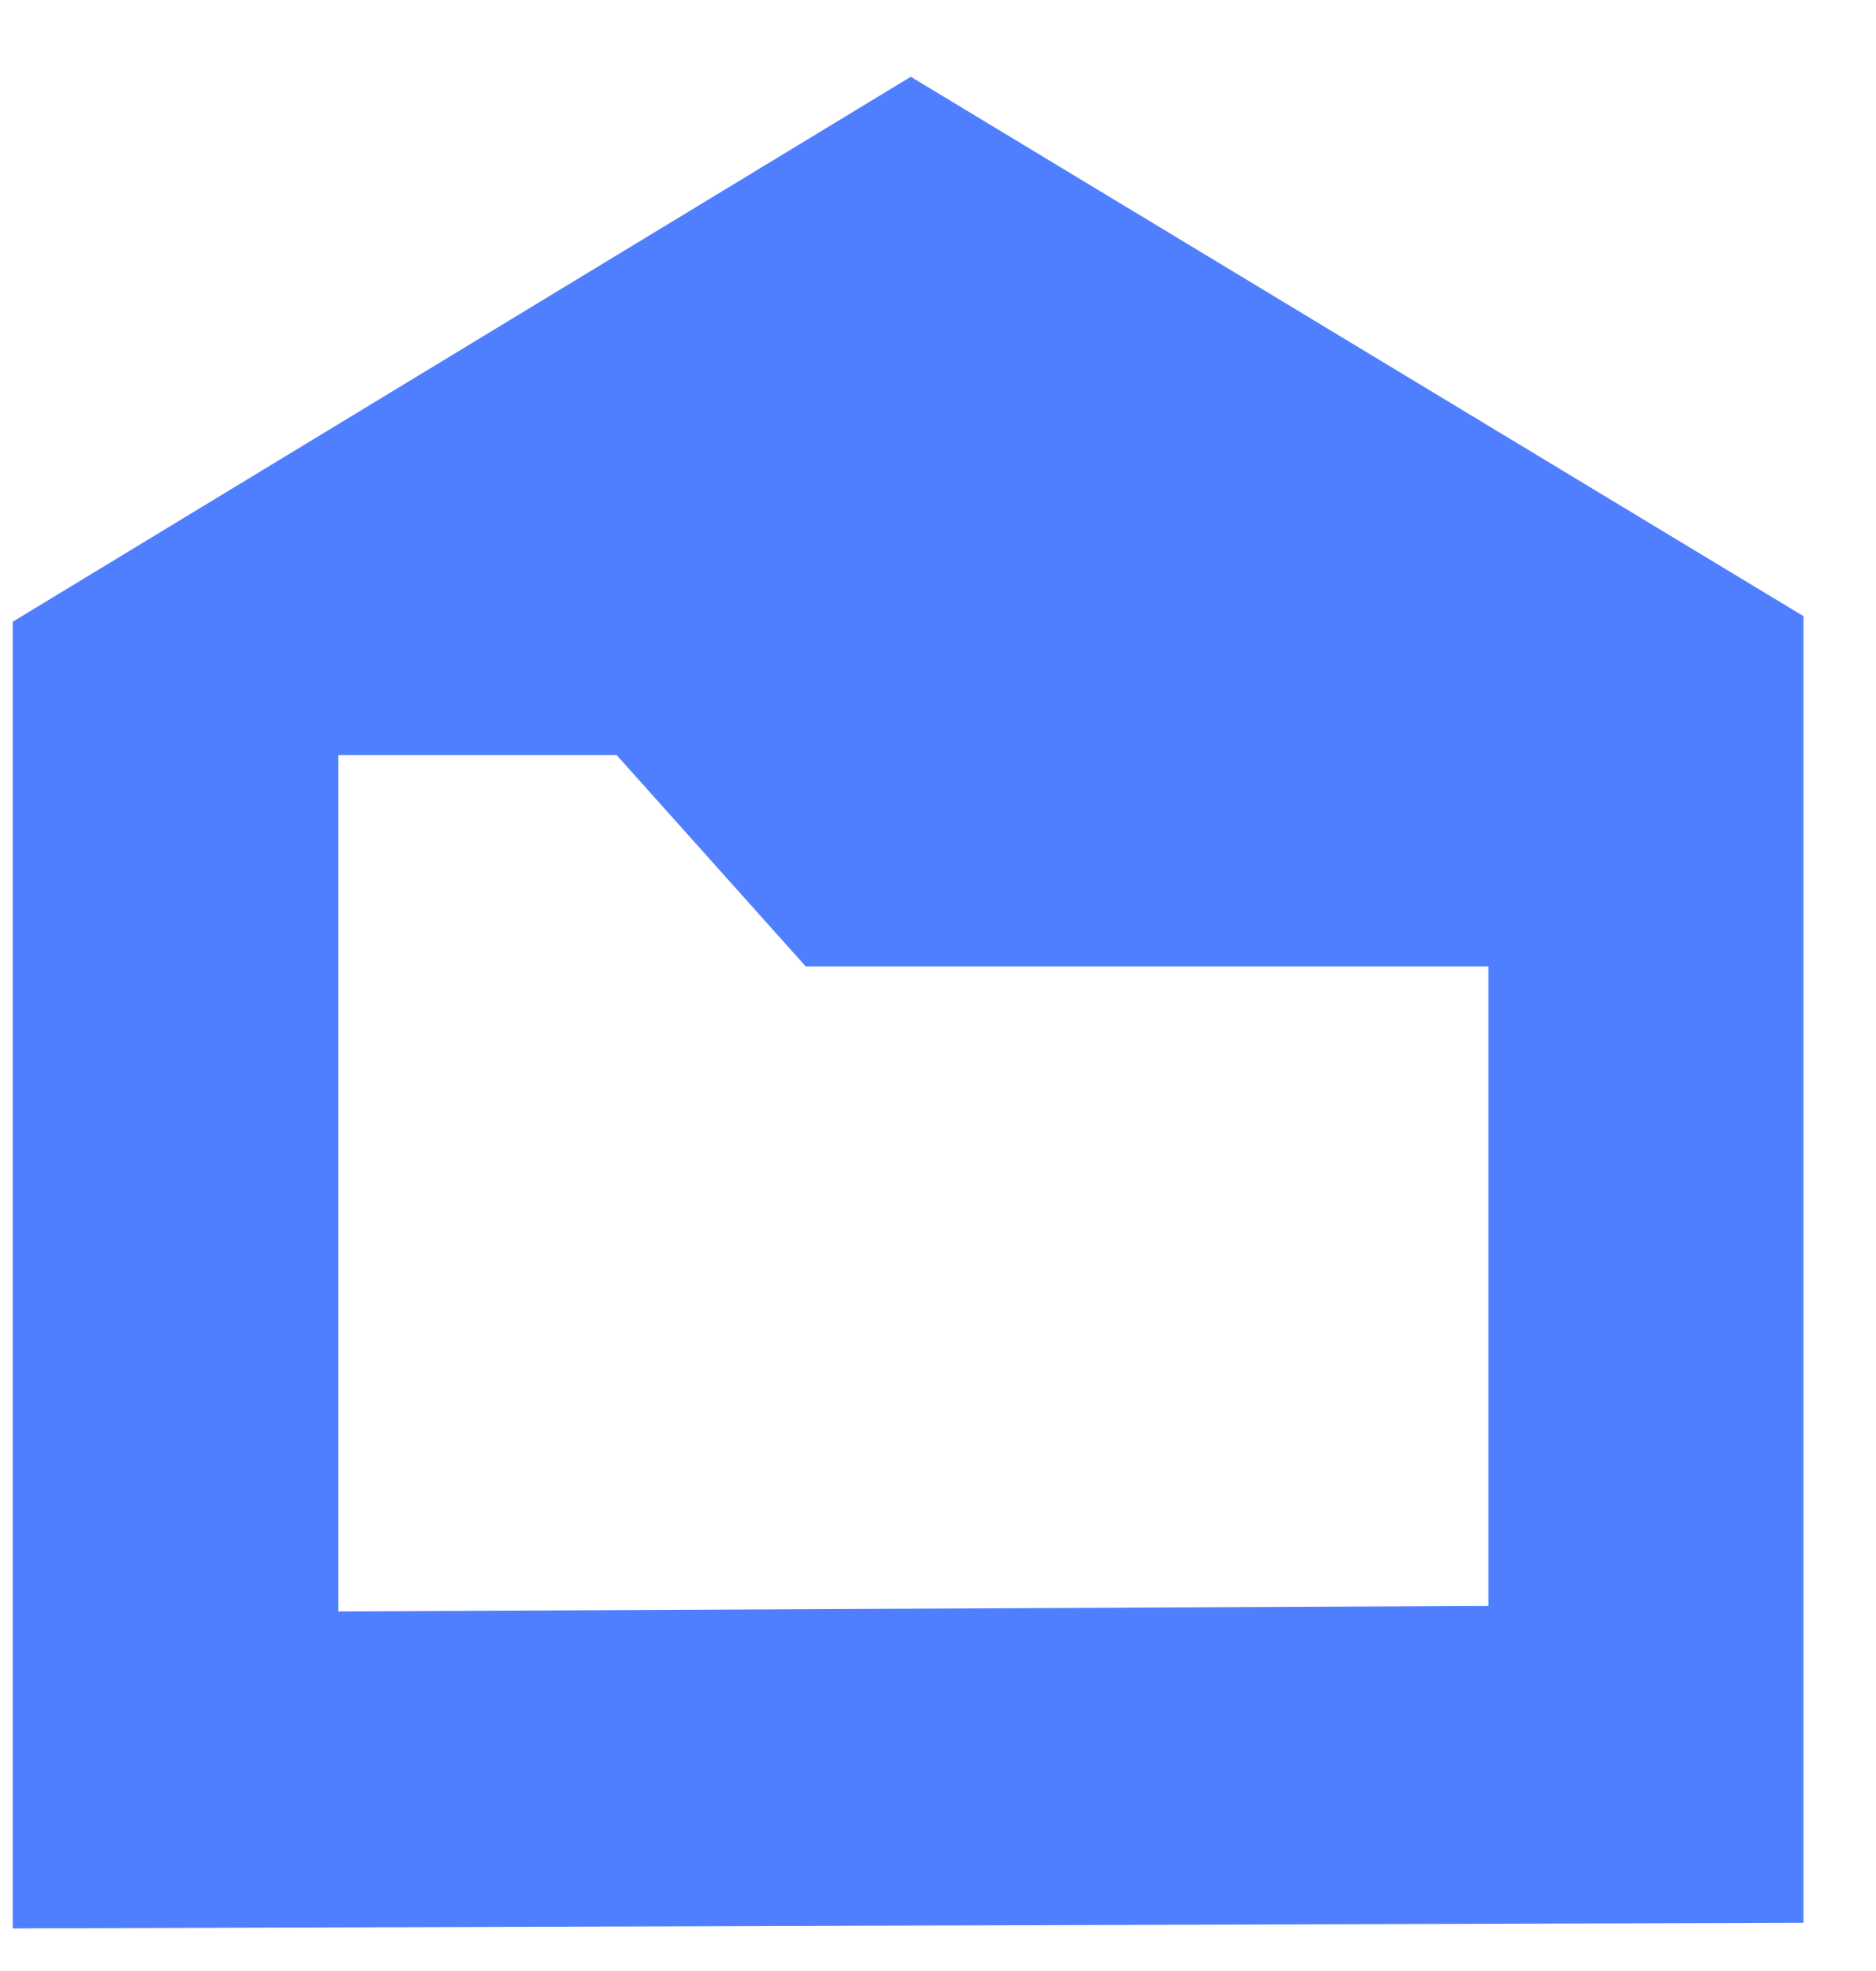 <svg width="20" height="21" viewBox="0 0 20 21" fill="none" xmlns="http://www.w3.org/2000/svg">
<path d="M9.71 0.818L0.136 6.624V20.546L19.227 20.486V6.565L9.71 0.818ZM3.607 17.169V8.046H6.575L8.59 10.297H15.868V17.11L3.607 17.169Z" fill="#4F7FFF"/>
</svg>
